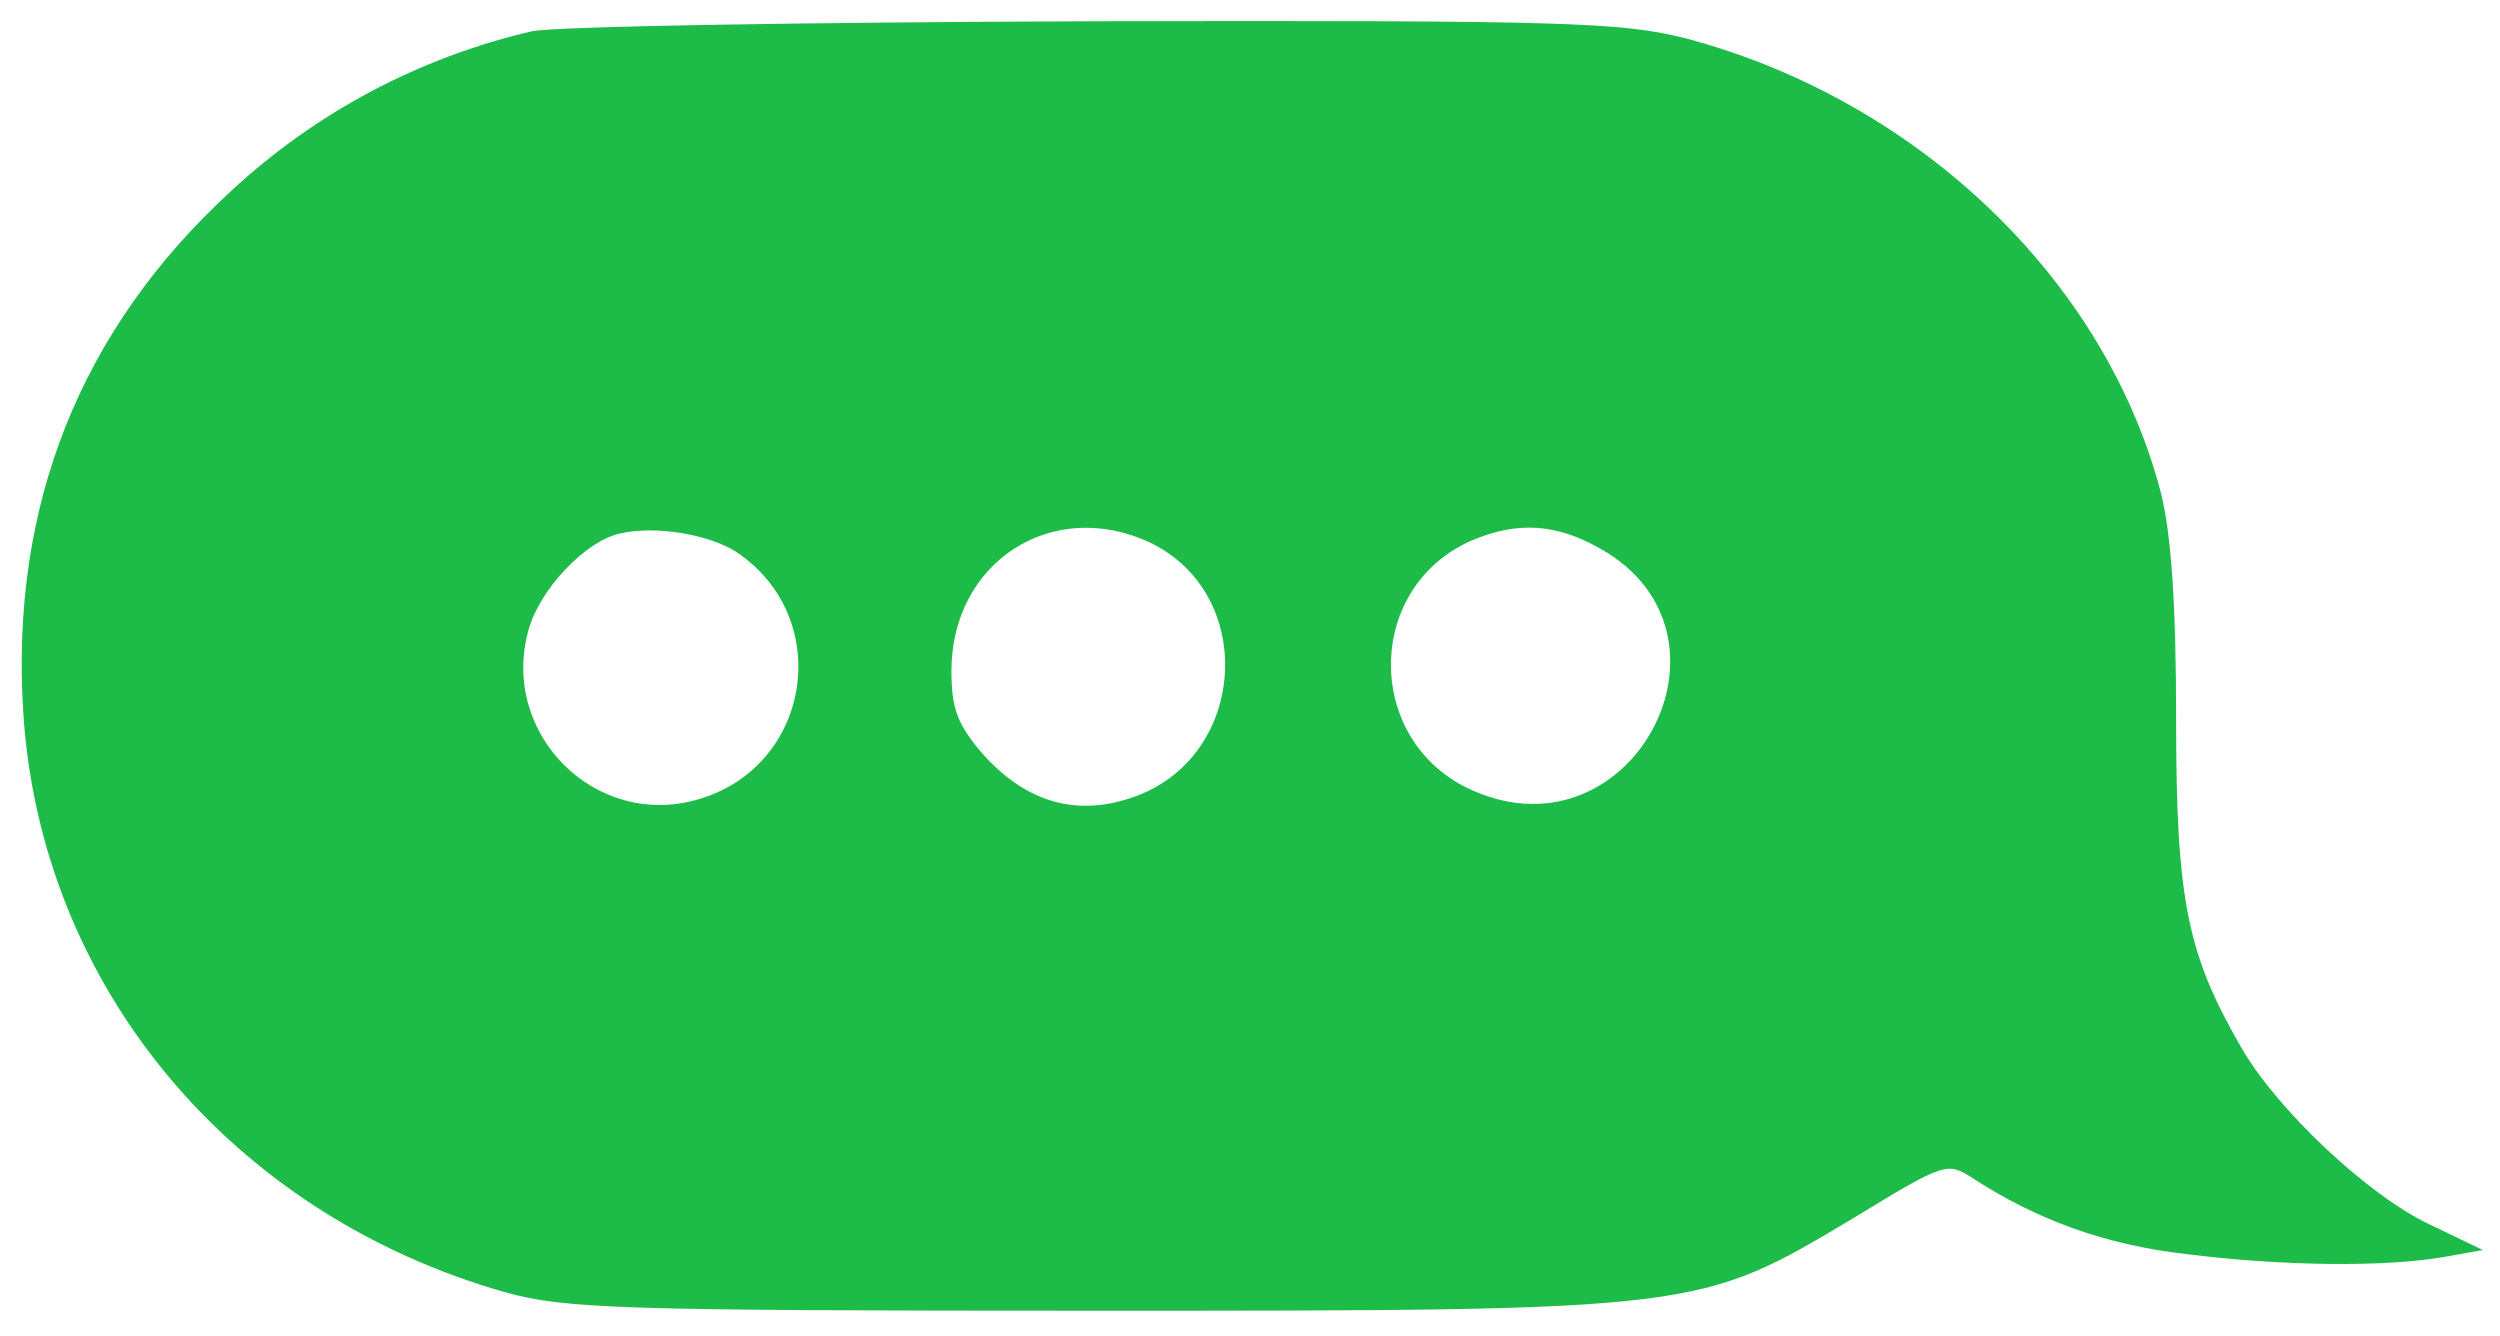 <svg class="icon-chat-bubble-android" version="1.0" xmlns="http://www.w3.org/2000/svg" width="247" height="132" viewBox="0 0 247 132">
  <path d="M52.5 3.1c-11.1 2.6-21.3 8-29.7 15.8C7.9 32.6 1 50 2.3 70.4 4 97.4 22.8 120 50 127.7c5.9 1.6 11.1 1.8 58 1.8 60.1 0 59.8 0 75.2-9.2 9-5.5 9.2-5.5 11.7-3.9 6.3 4.1 13.1 6.6 21.1 7.5 9.5 1.2 19.6 1.3 25.4.3l3.9-.7-5.2-2.5c-6-2.8-15-11.2-18.6-17.4-5.4-9.3-6.5-14.6-6.5-32.5 0-11.6-.5-18.4-1.5-22.4-5.5-21.1-24-38.8-46.9-44.9-6.4-1.6-11.5-1.8-58.5-1.7-28.4.1-53.4.5-55.6 1zm20.2 51.4c9.8 6.5 7.5 21.3-3.8 24.5-10.1 2.9-19.5-6.5-16.7-16.7 1.1-4.1 5.7-8.9 9.1-9.6 3.5-.8 8.7.1 11.4 1.8zm40.9-.9c10.5 5 9.7 20.8-1.2 25-5.8 2.2-10.9.8-15.3-4.1-2.5-2.9-3.1-4.5-3.1-8.2 0-10.8 10-17.2 19.6-12.7zm44.5.6c15 8.4 3.2 30.9-12.6 23.9-10.7-4.7-10.8-20-.1-24.7 4.5-1.9 8.3-1.7 12.7.8z" fill="#1dbb47" />
</svg>
